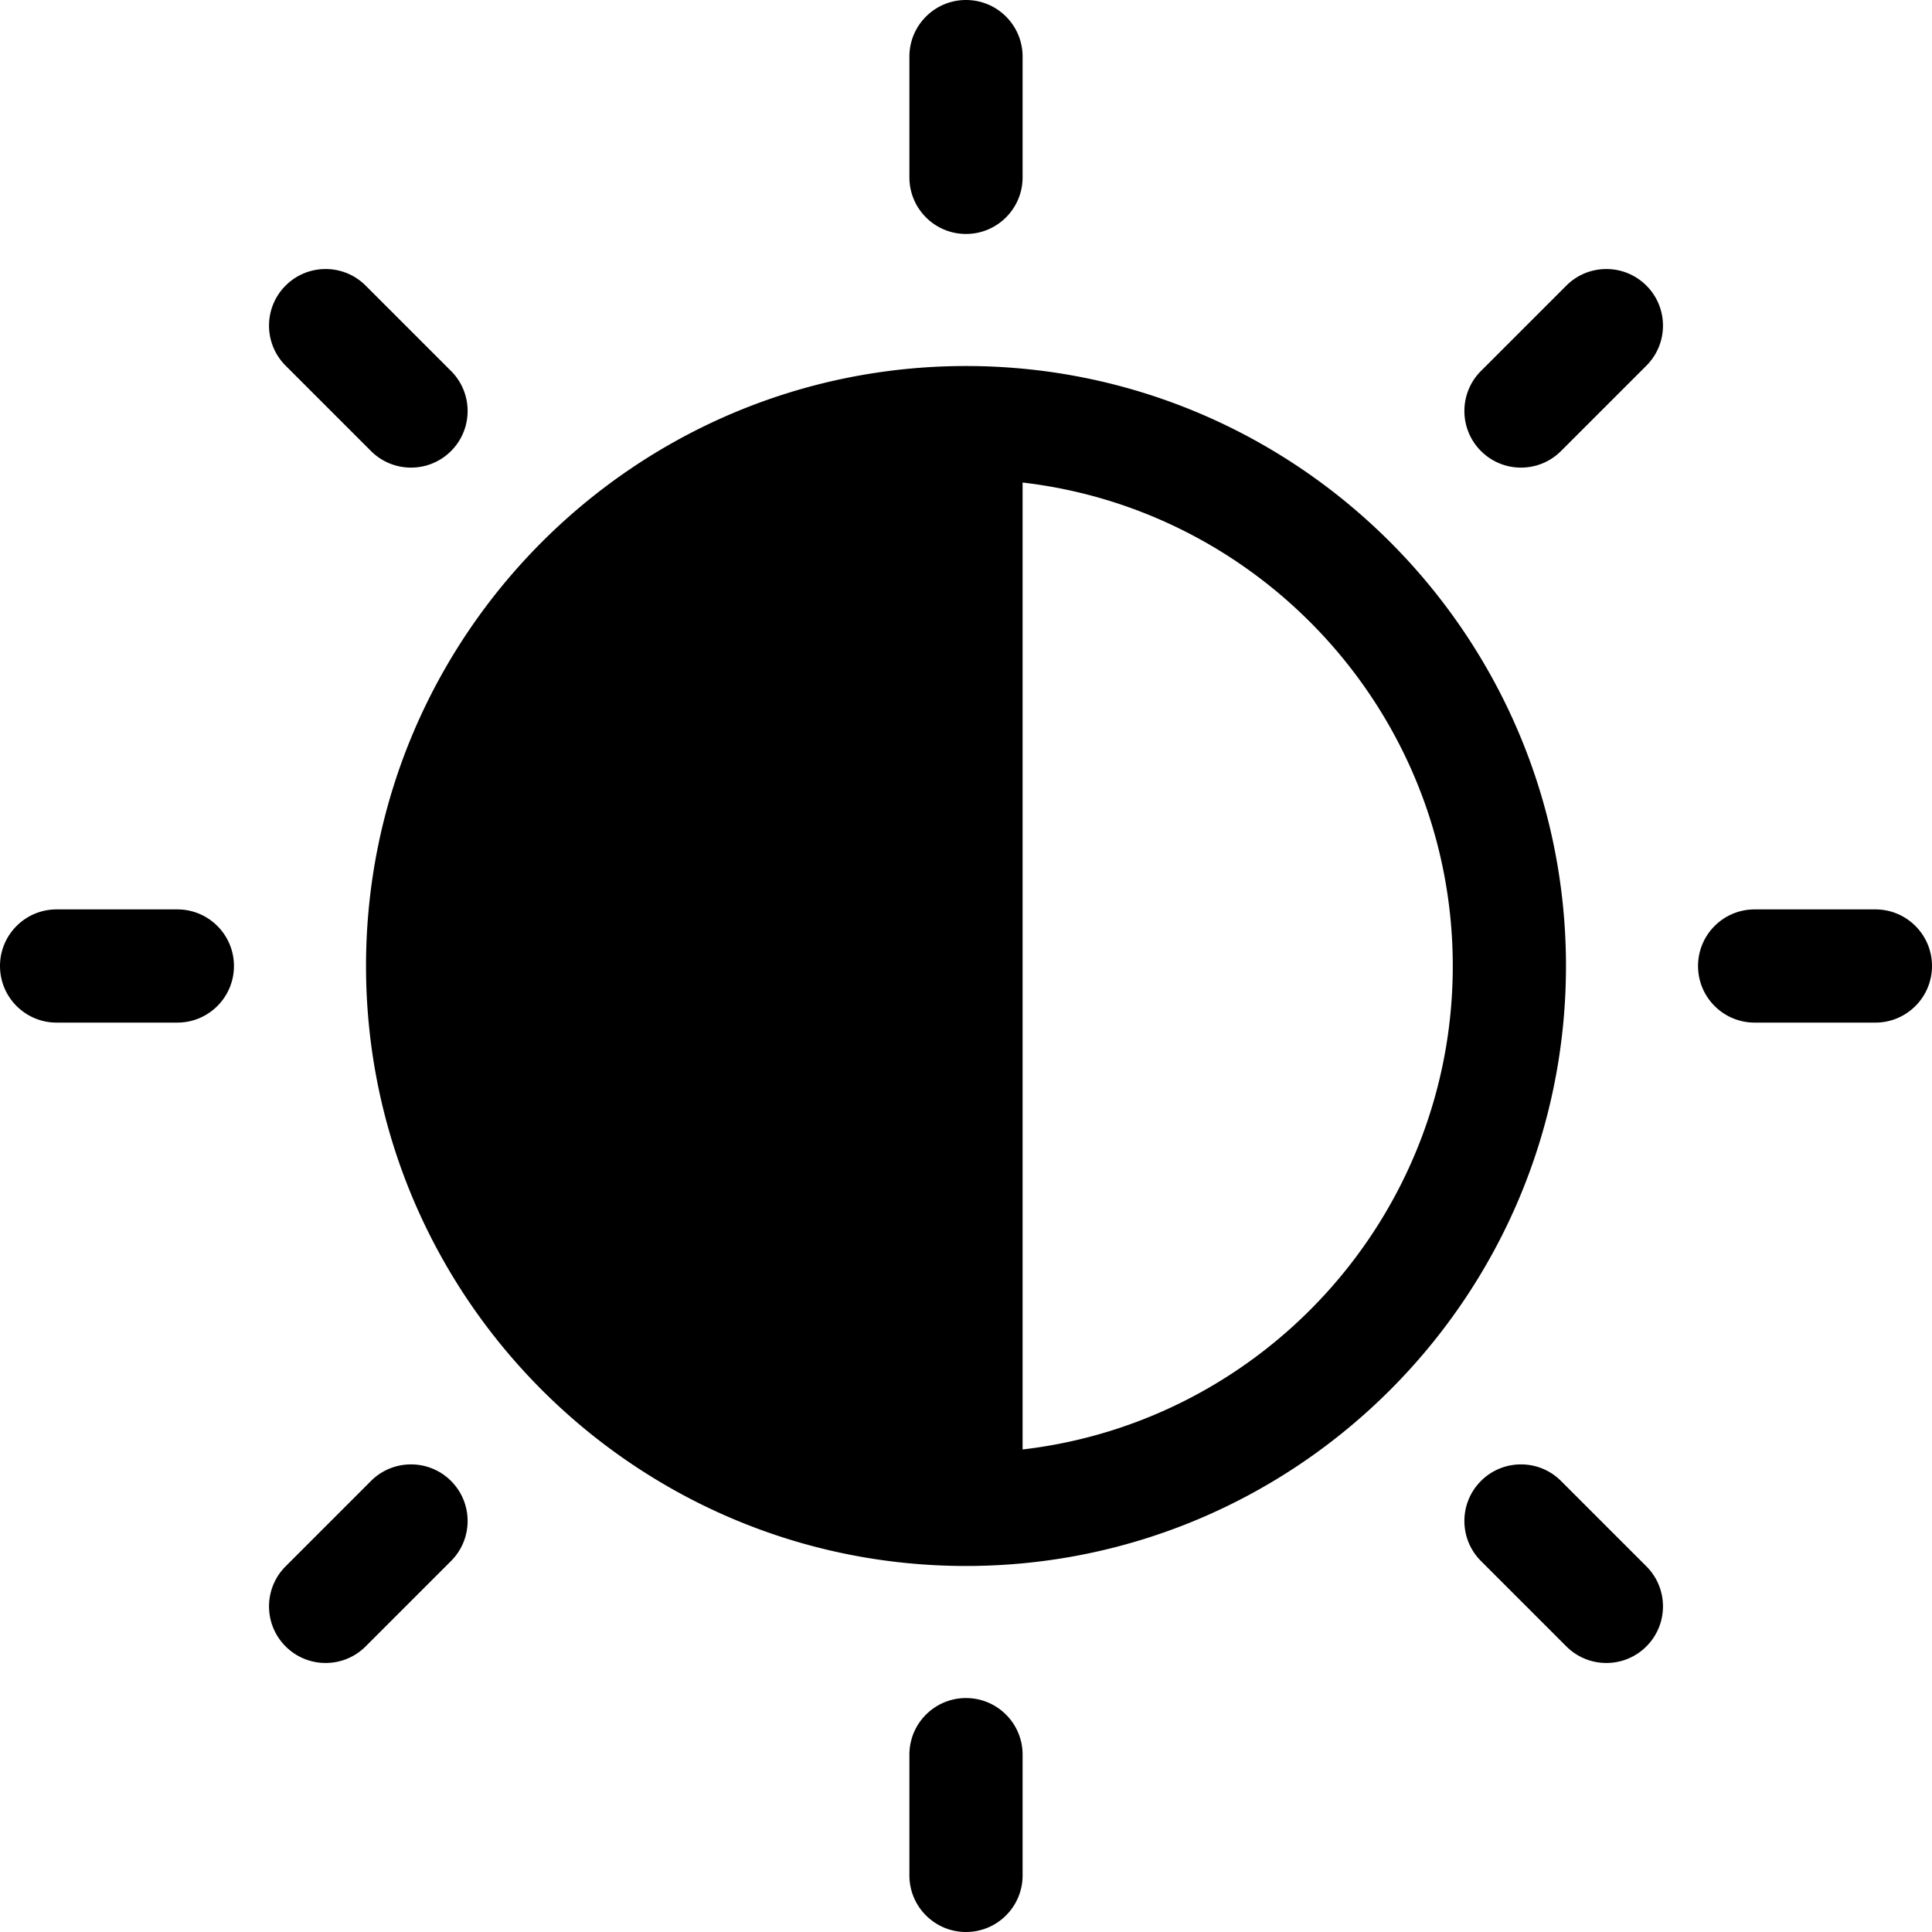 <svg xmlns="http://www.w3.org/2000/svg" version="1.1" xmlns:xlink="http://www.w3.org/1999/xlink" width="512" height="512" x="0" y="0" viewBox="0 0 512 512" style="enable-background:new 0 0 512 512" xml:space="preserve" class=""><g><path d="M256 0c-8.284 0-15 6.716-15 15v32c0 8.284 6.716 15 15 15s15-6.716 15-15V15c0-8.284-6.716-15-15-15zM256 450c-8.284 0-15 6.716-15 15v32c0 8.284 6.716 15 15 15s15-6.716 15-15v-32c0-8.284-6.716-15-15-15zM119.529 98.315 96.901 75.687c-5.858-5.857-15.356-5.857-21.213 0-5.858 5.858-5.858 15.356 0 21.213l22.628 22.628c2.928 2.929 6.767 4.394 10.606 4.394s7.678-1.465 10.607-4.394c5.858-5.858 5.858-15.356 0-21.213zM436.313 415.099l-22.628-22.628c-5.858-5.857-15.356-5.857-21.213 0-5.858 5.858-5.858 15.356 0 21.213l22.628 22.628a14.95 14.95 0 0 0 10.606 4.394c3.839 0 7.678-1.465 10.607-4.394 5.858-5.858 5.858-15.356 0-21.213zM47 241H15c-8.284 0-15 6.716-15 15s6.716 15 15 15h32c8.284 0 15-6.716 15-15s-6.716-15-15-15zM497 241h-32c-8.284 0-15 6.716-15 15s6.716 15 15 15h32c8.284 0 15-6.716 15-15s-6.716-15-15-15zM119.529 392.471c-5.858-5.857-15.356-5.857-21.213 0l-22.628 22.628c-5.858 5.858-5.858 15.356 0 21.213 2.928 2.929 6.767 4.394 10.606 4.394s7.678-1.465 10.606-4.393l22.629-22.629c5.858-5.858 5.858-15.356 0-21.213zM436.313 75.688c-5.858-5.857-15.356-5.857-21.213 0l-22.628 22.627c-5.858 5.858-5.858 15.356 0 21.213 2.928 2.929 6.767 4.394 10.606 4.394s7.678-1.465 10.607-4.393l22.628-22.628c5.858-5.858 5.858-15.356 0-21.213zM256 97c-87.673 0-159 71.327-159 159s71.327 159 159 159 159-71.327 159-159S343.673 97 256 97zm15 287.123V127.877c64.089 7.456 114 62.066 114 128.123s-49.911 120.667-114 128.123z" fill="#000000" opacity="1"  class=""></path></g></svg>